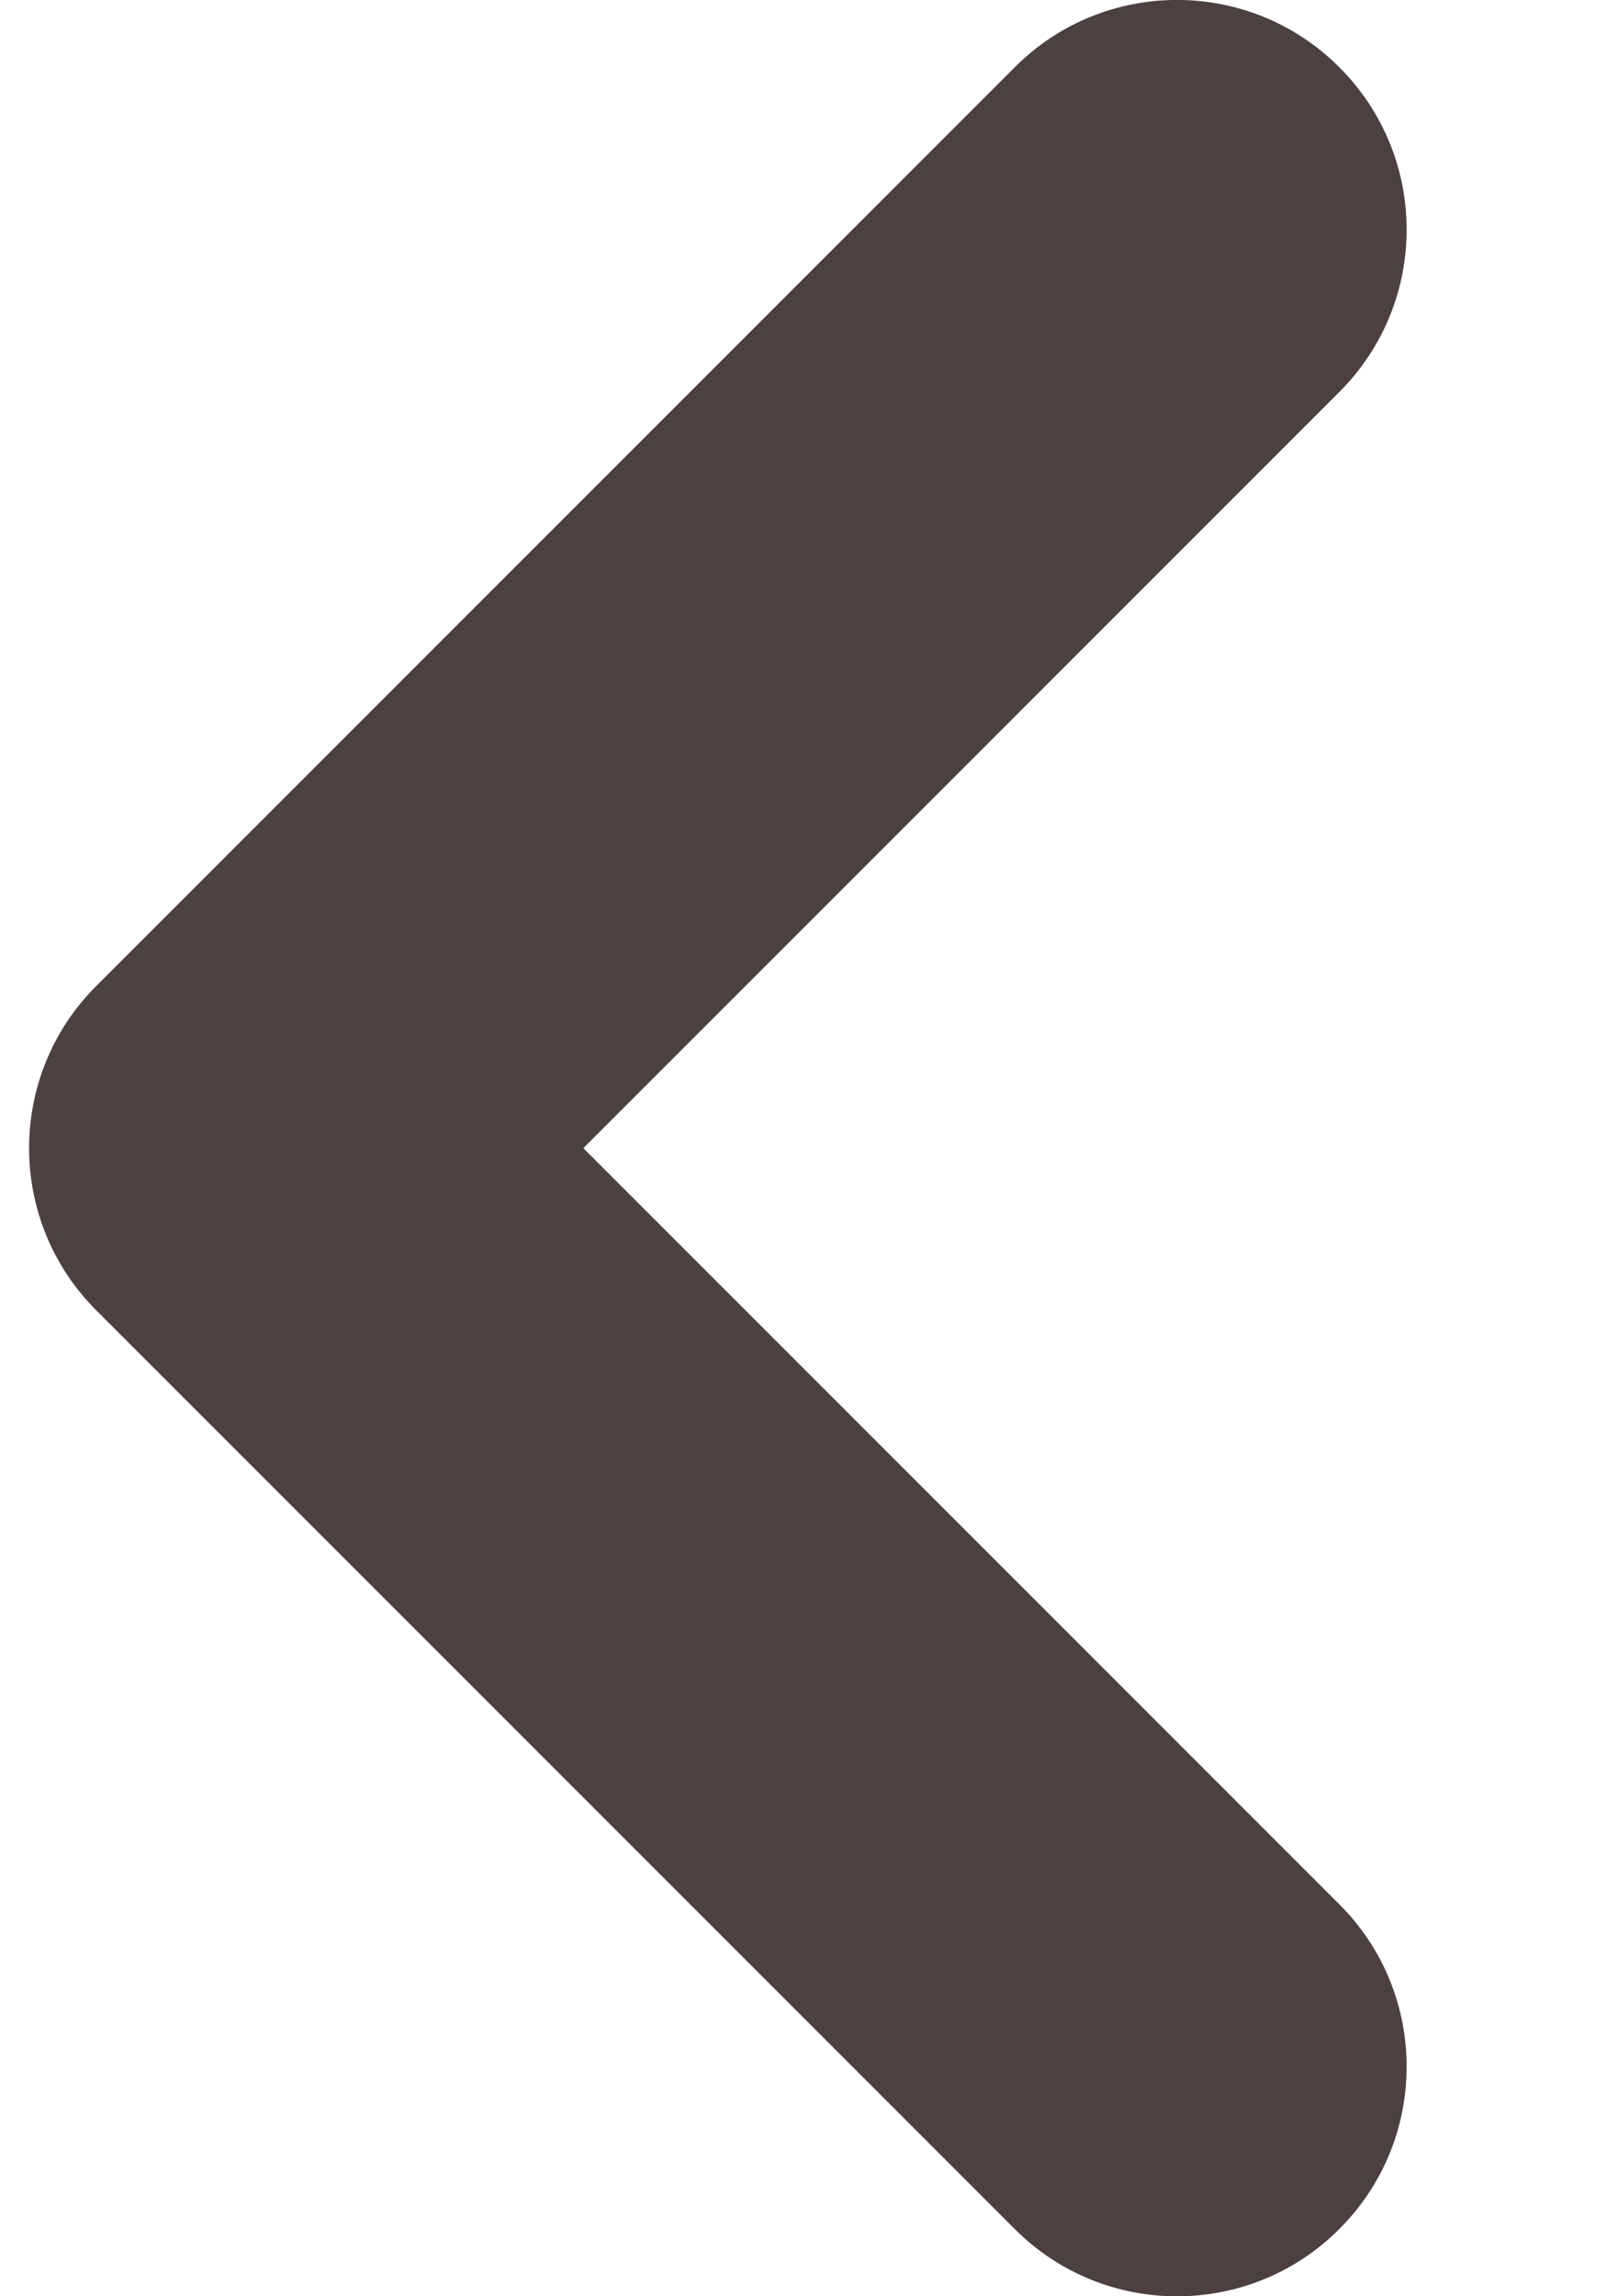 <svg width="7" height="10" viewBox="0 0 7 10" fill="none" xmlns="http://www.w3.org/2000/svg">
<path fill-rule="evenodd" clip-rule="evenodd" d="M5.834 9.707C5.444 10.098 4.81 10.098 4.42 9.707L0.42 5.707C0.029 5.317 0.029 4.683 0.42 4.293L4.42 0.293C4.81 -0.098 5.444 -0.098 5.834 0.293C6.225 0.683 6.225 1.317 5.834 1.707L2.541 5L5.834 8.293C6.225 8.683 6.225 9.317 5.834 9.707Z" fill="#4D4041"/>
</svg>
